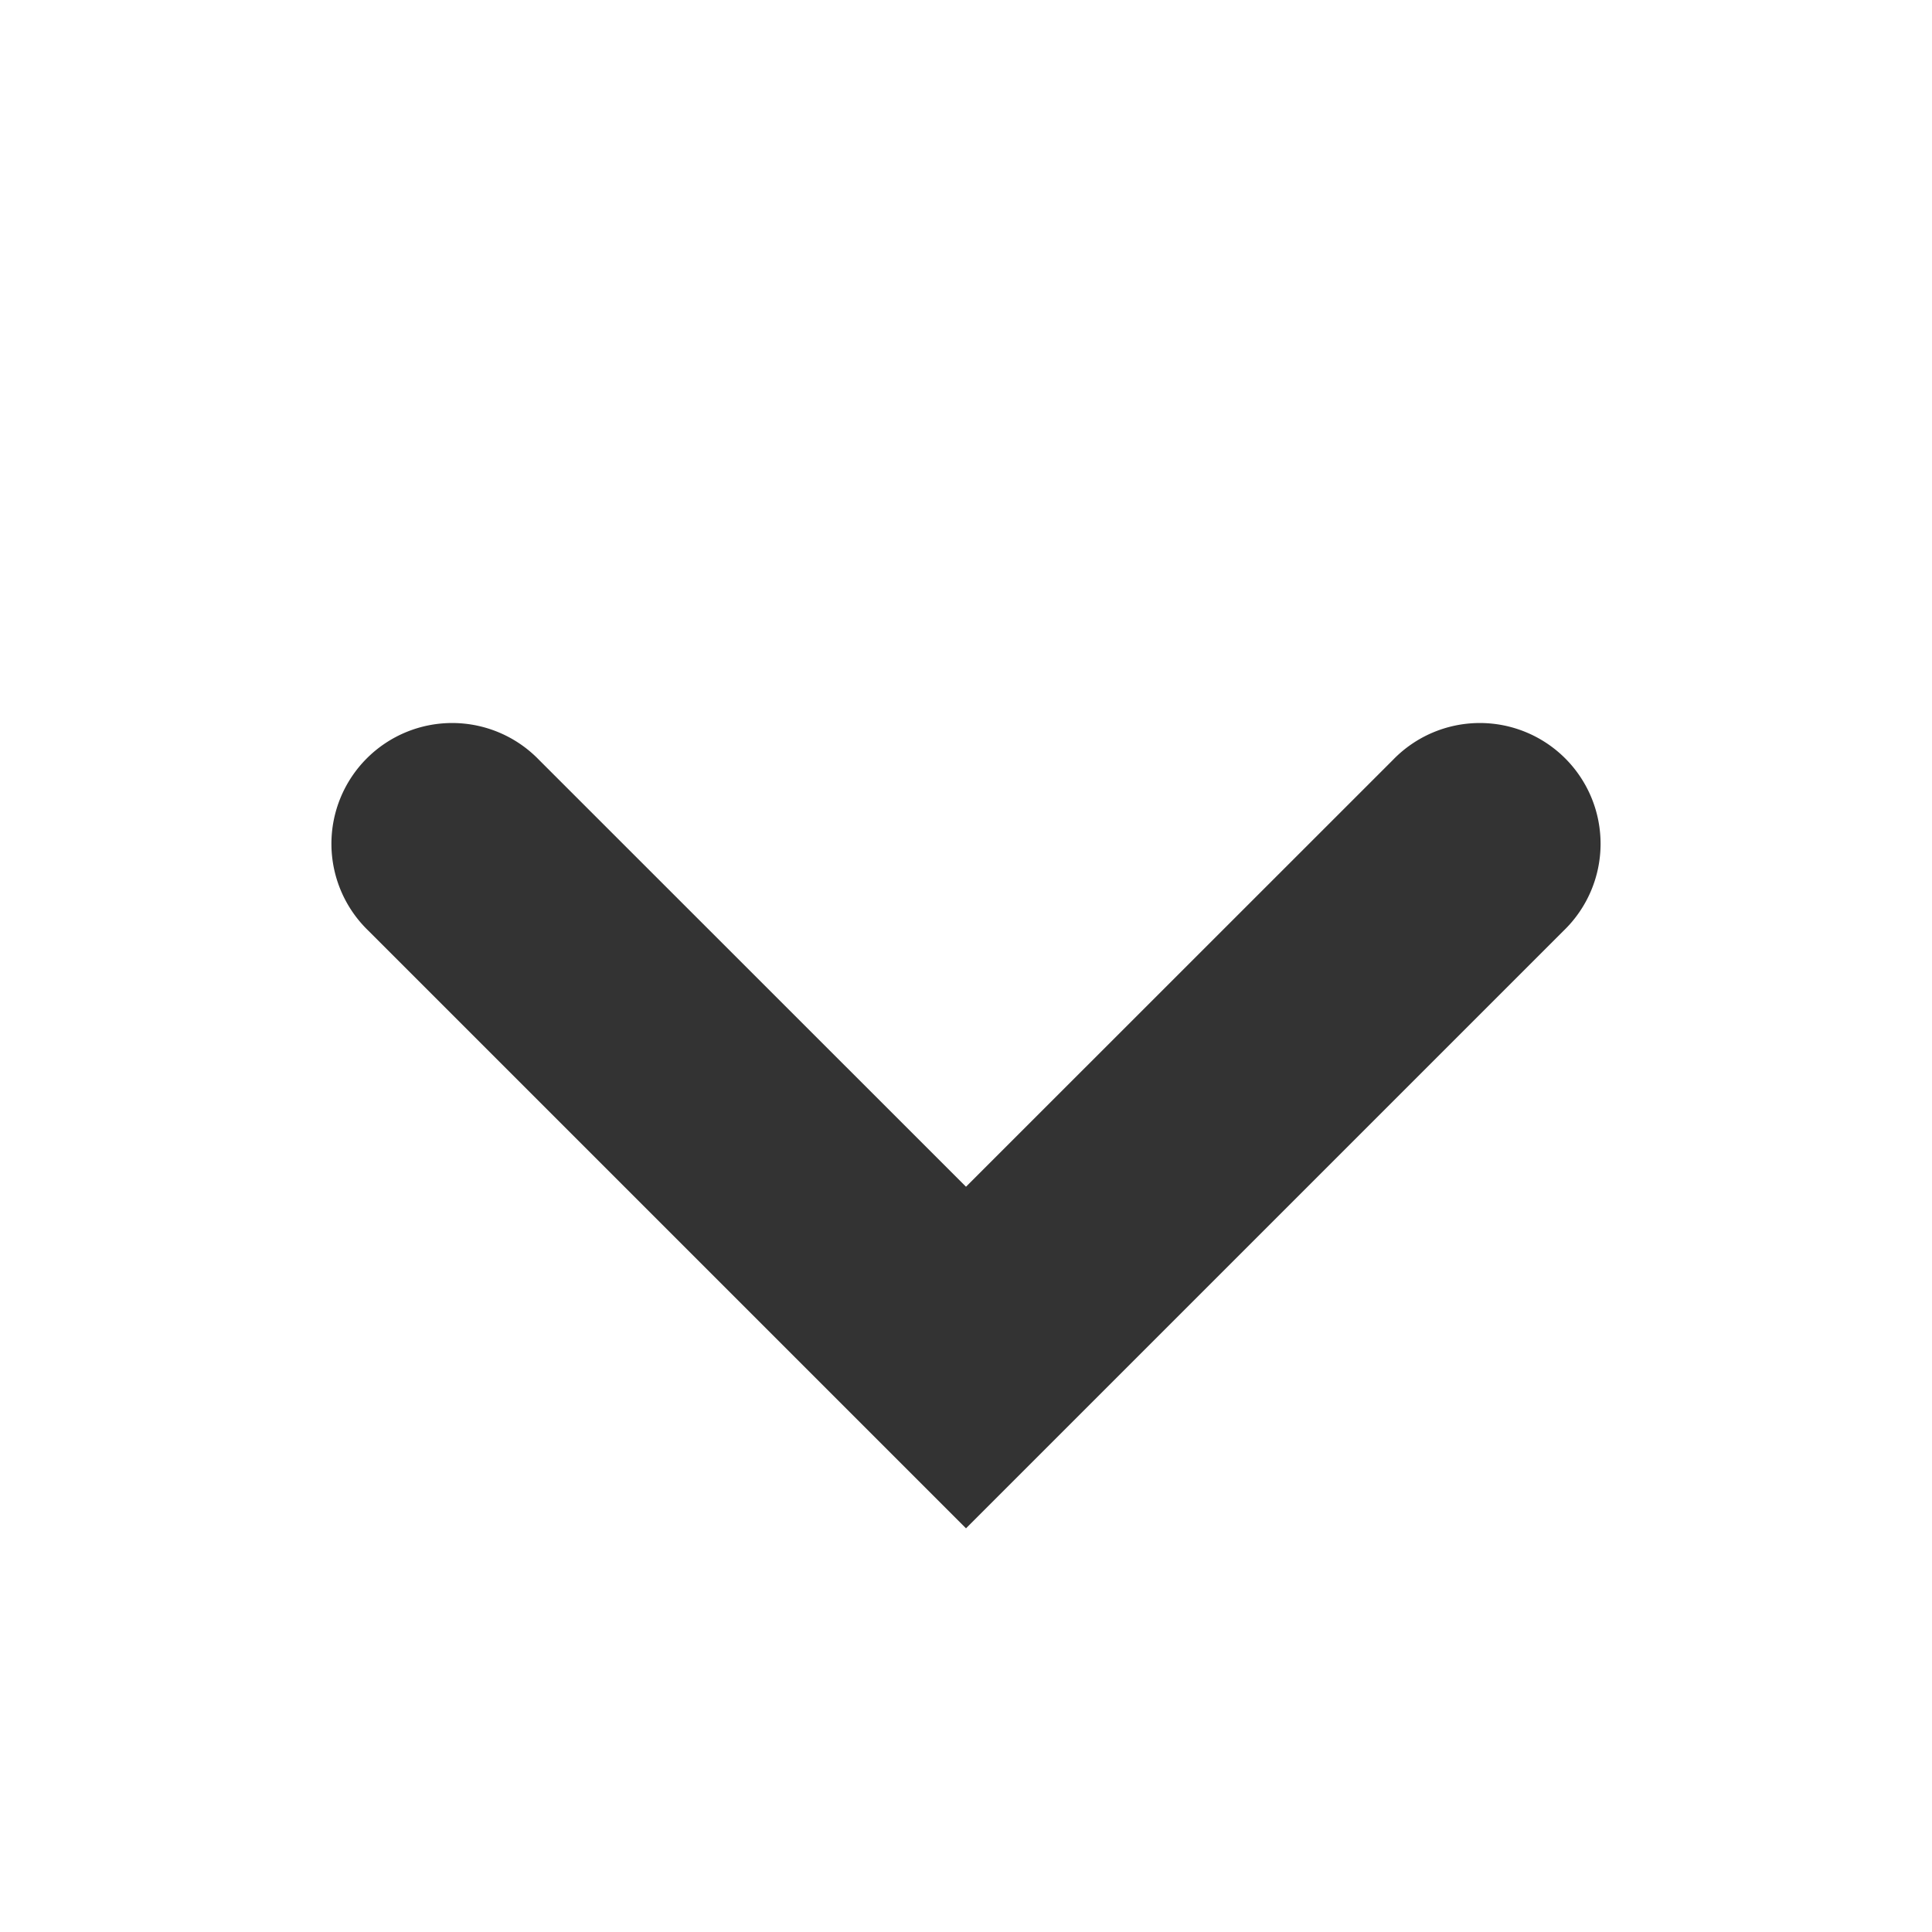 <svg xmlns="http://www.w3.org/2000/svg" width="16" height="16" viewBox="0 0 16 16">
    <path fill="#333" fill-rule="evenodd" d="M6.586 11.243L3.05 7.707a1 1 0 1 1 1.414-1.414L8 9.828l3.536-3.535a1 1 0 1 1 1.414 1.414L8 12.657l-1.414-1.414z"/>
</svg>
